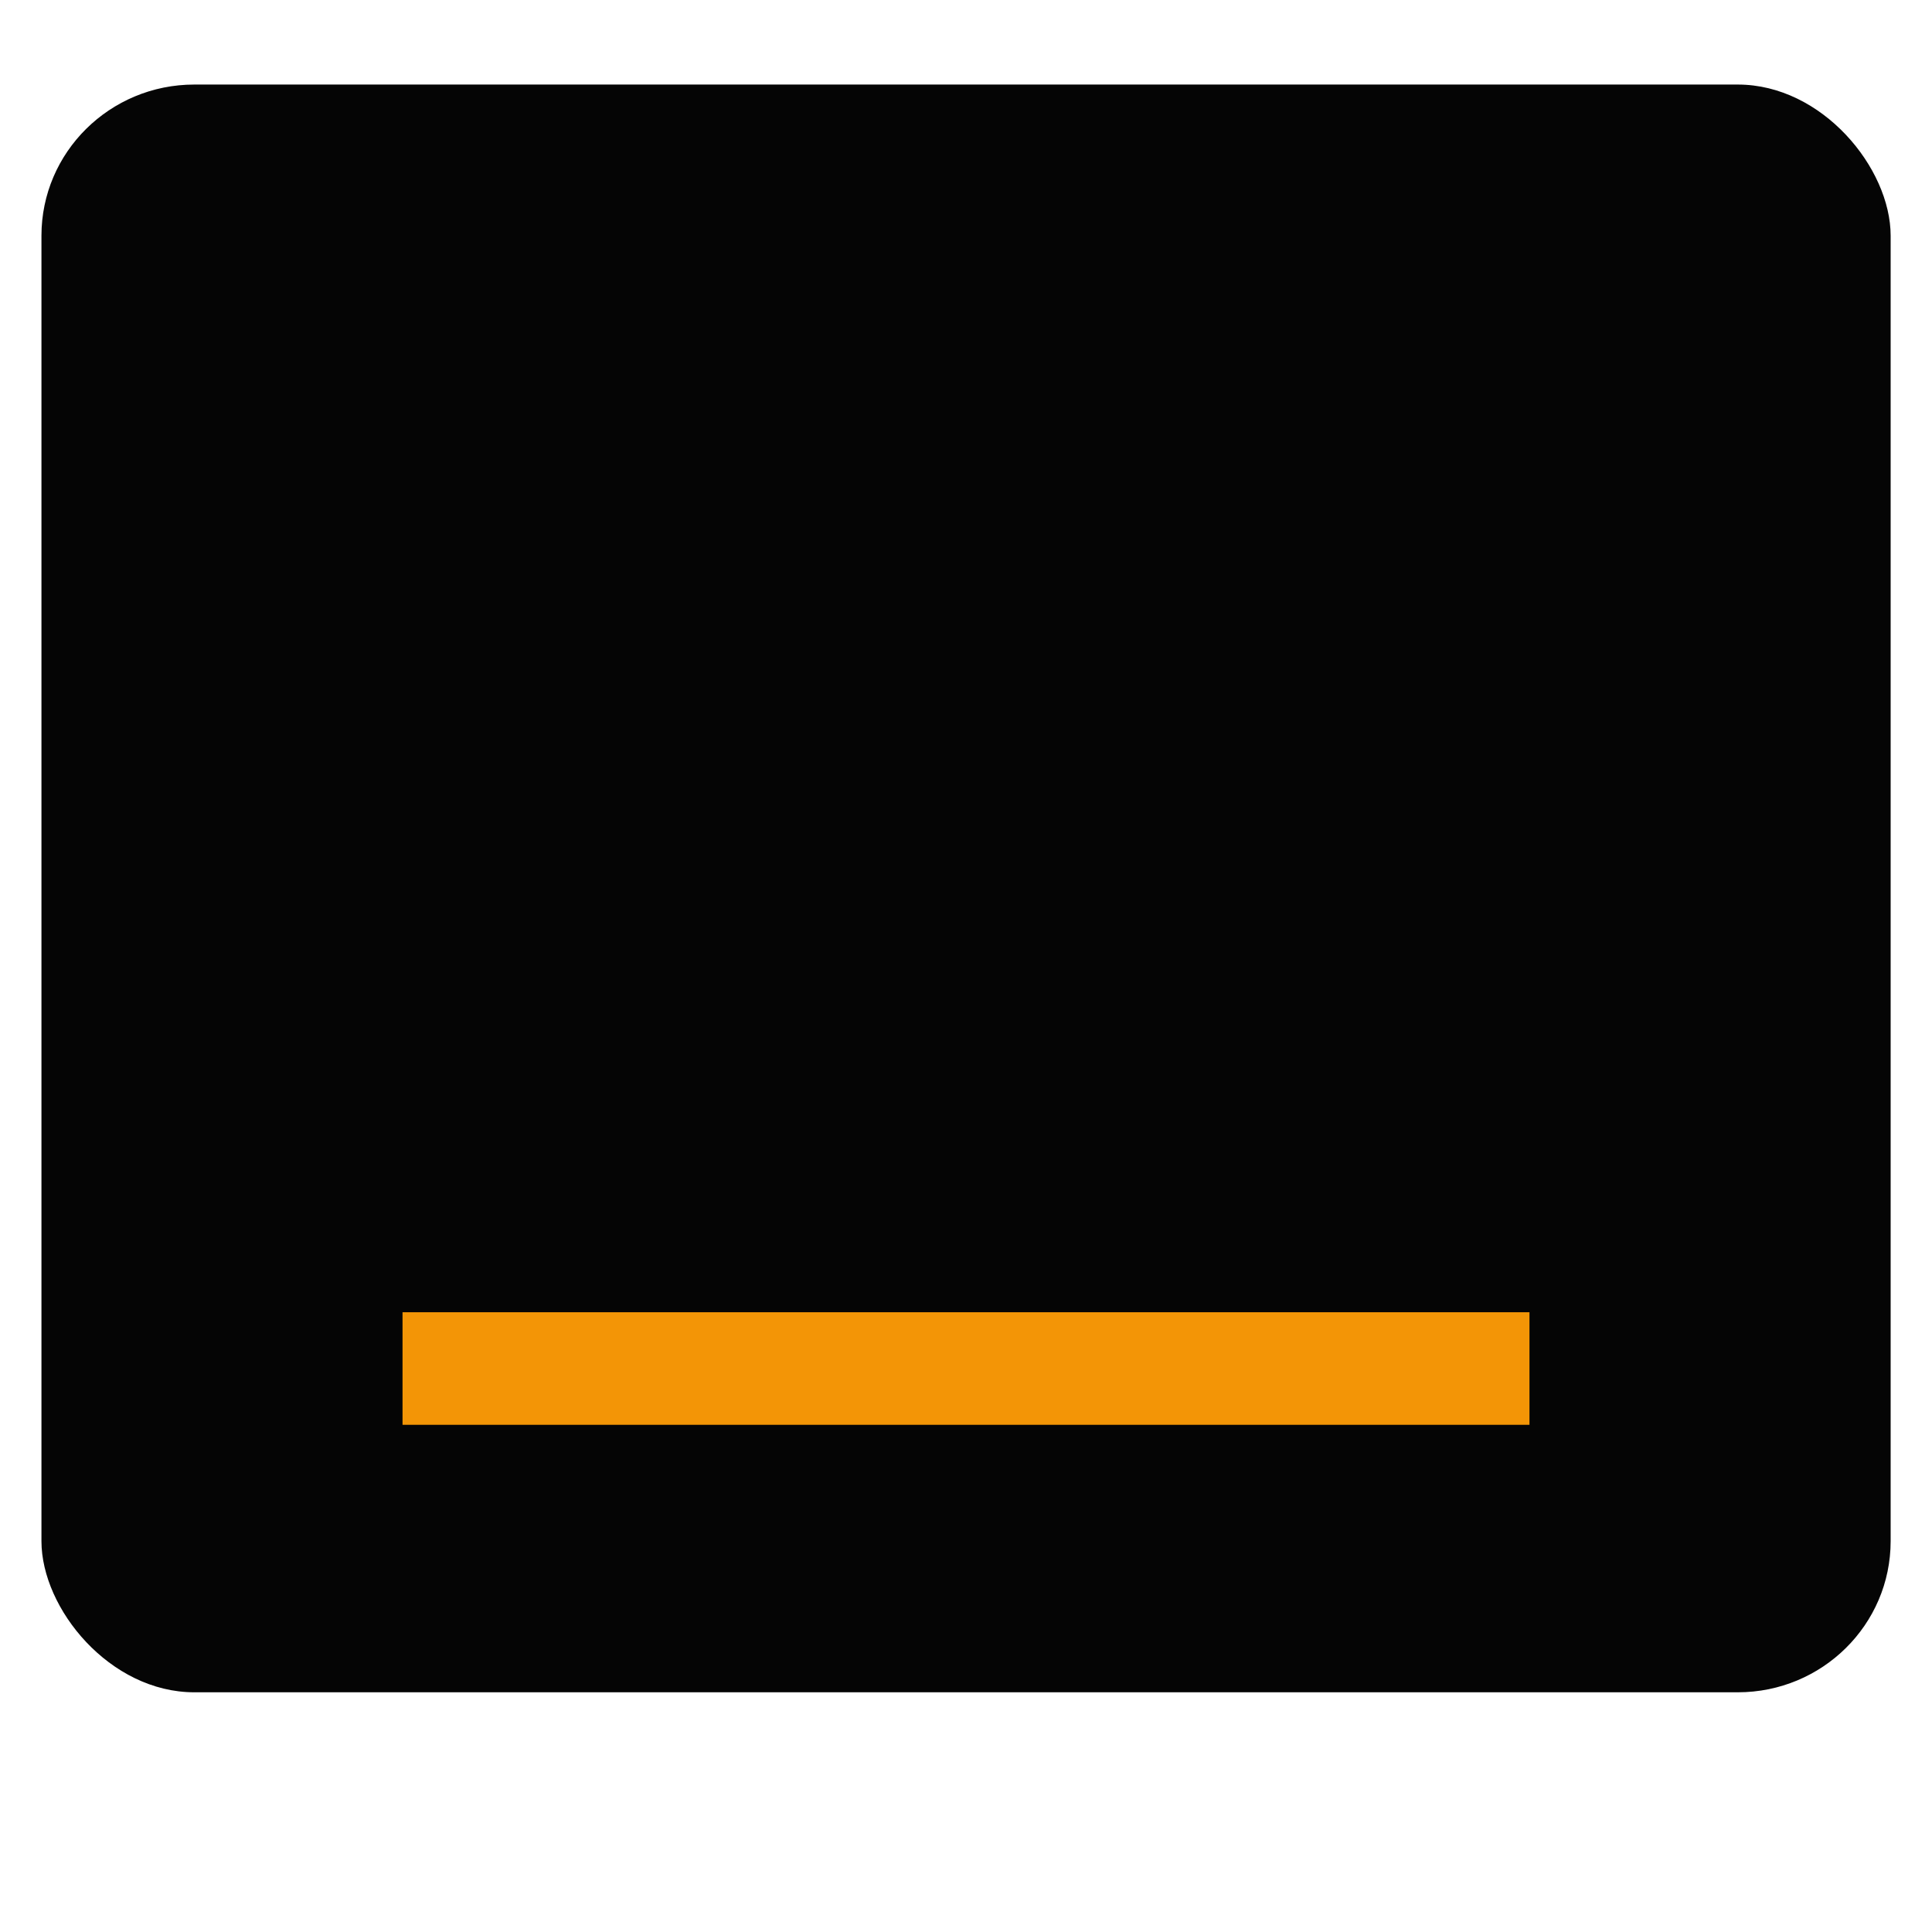 <svg xmlns="http://www.w3.org/2000/svg" width="24" height="24" viewBox="0 0 6.35 6.35"><defs><filter id="A" x="-.023" width="1.045" y="-.026" height="1.051" color-interpolation-filters="sRGB"><feGaussianBlur stdDeviation=".049"/></filter></defs><g transform="translate(0 -290.65)"><rect rx=".432" y="291.626" x=".118" height="4.595" width="5.226" transform="matrix(1.163 0 0 1.15 -.001 -44.442)" fill="#050505" paint-order="stroke fill markers" filter="url(#A)"/><path d="M1.323 295.148h3.704" fill="none" stroke="#f39506" stroke-width=".37"/></g></svg>